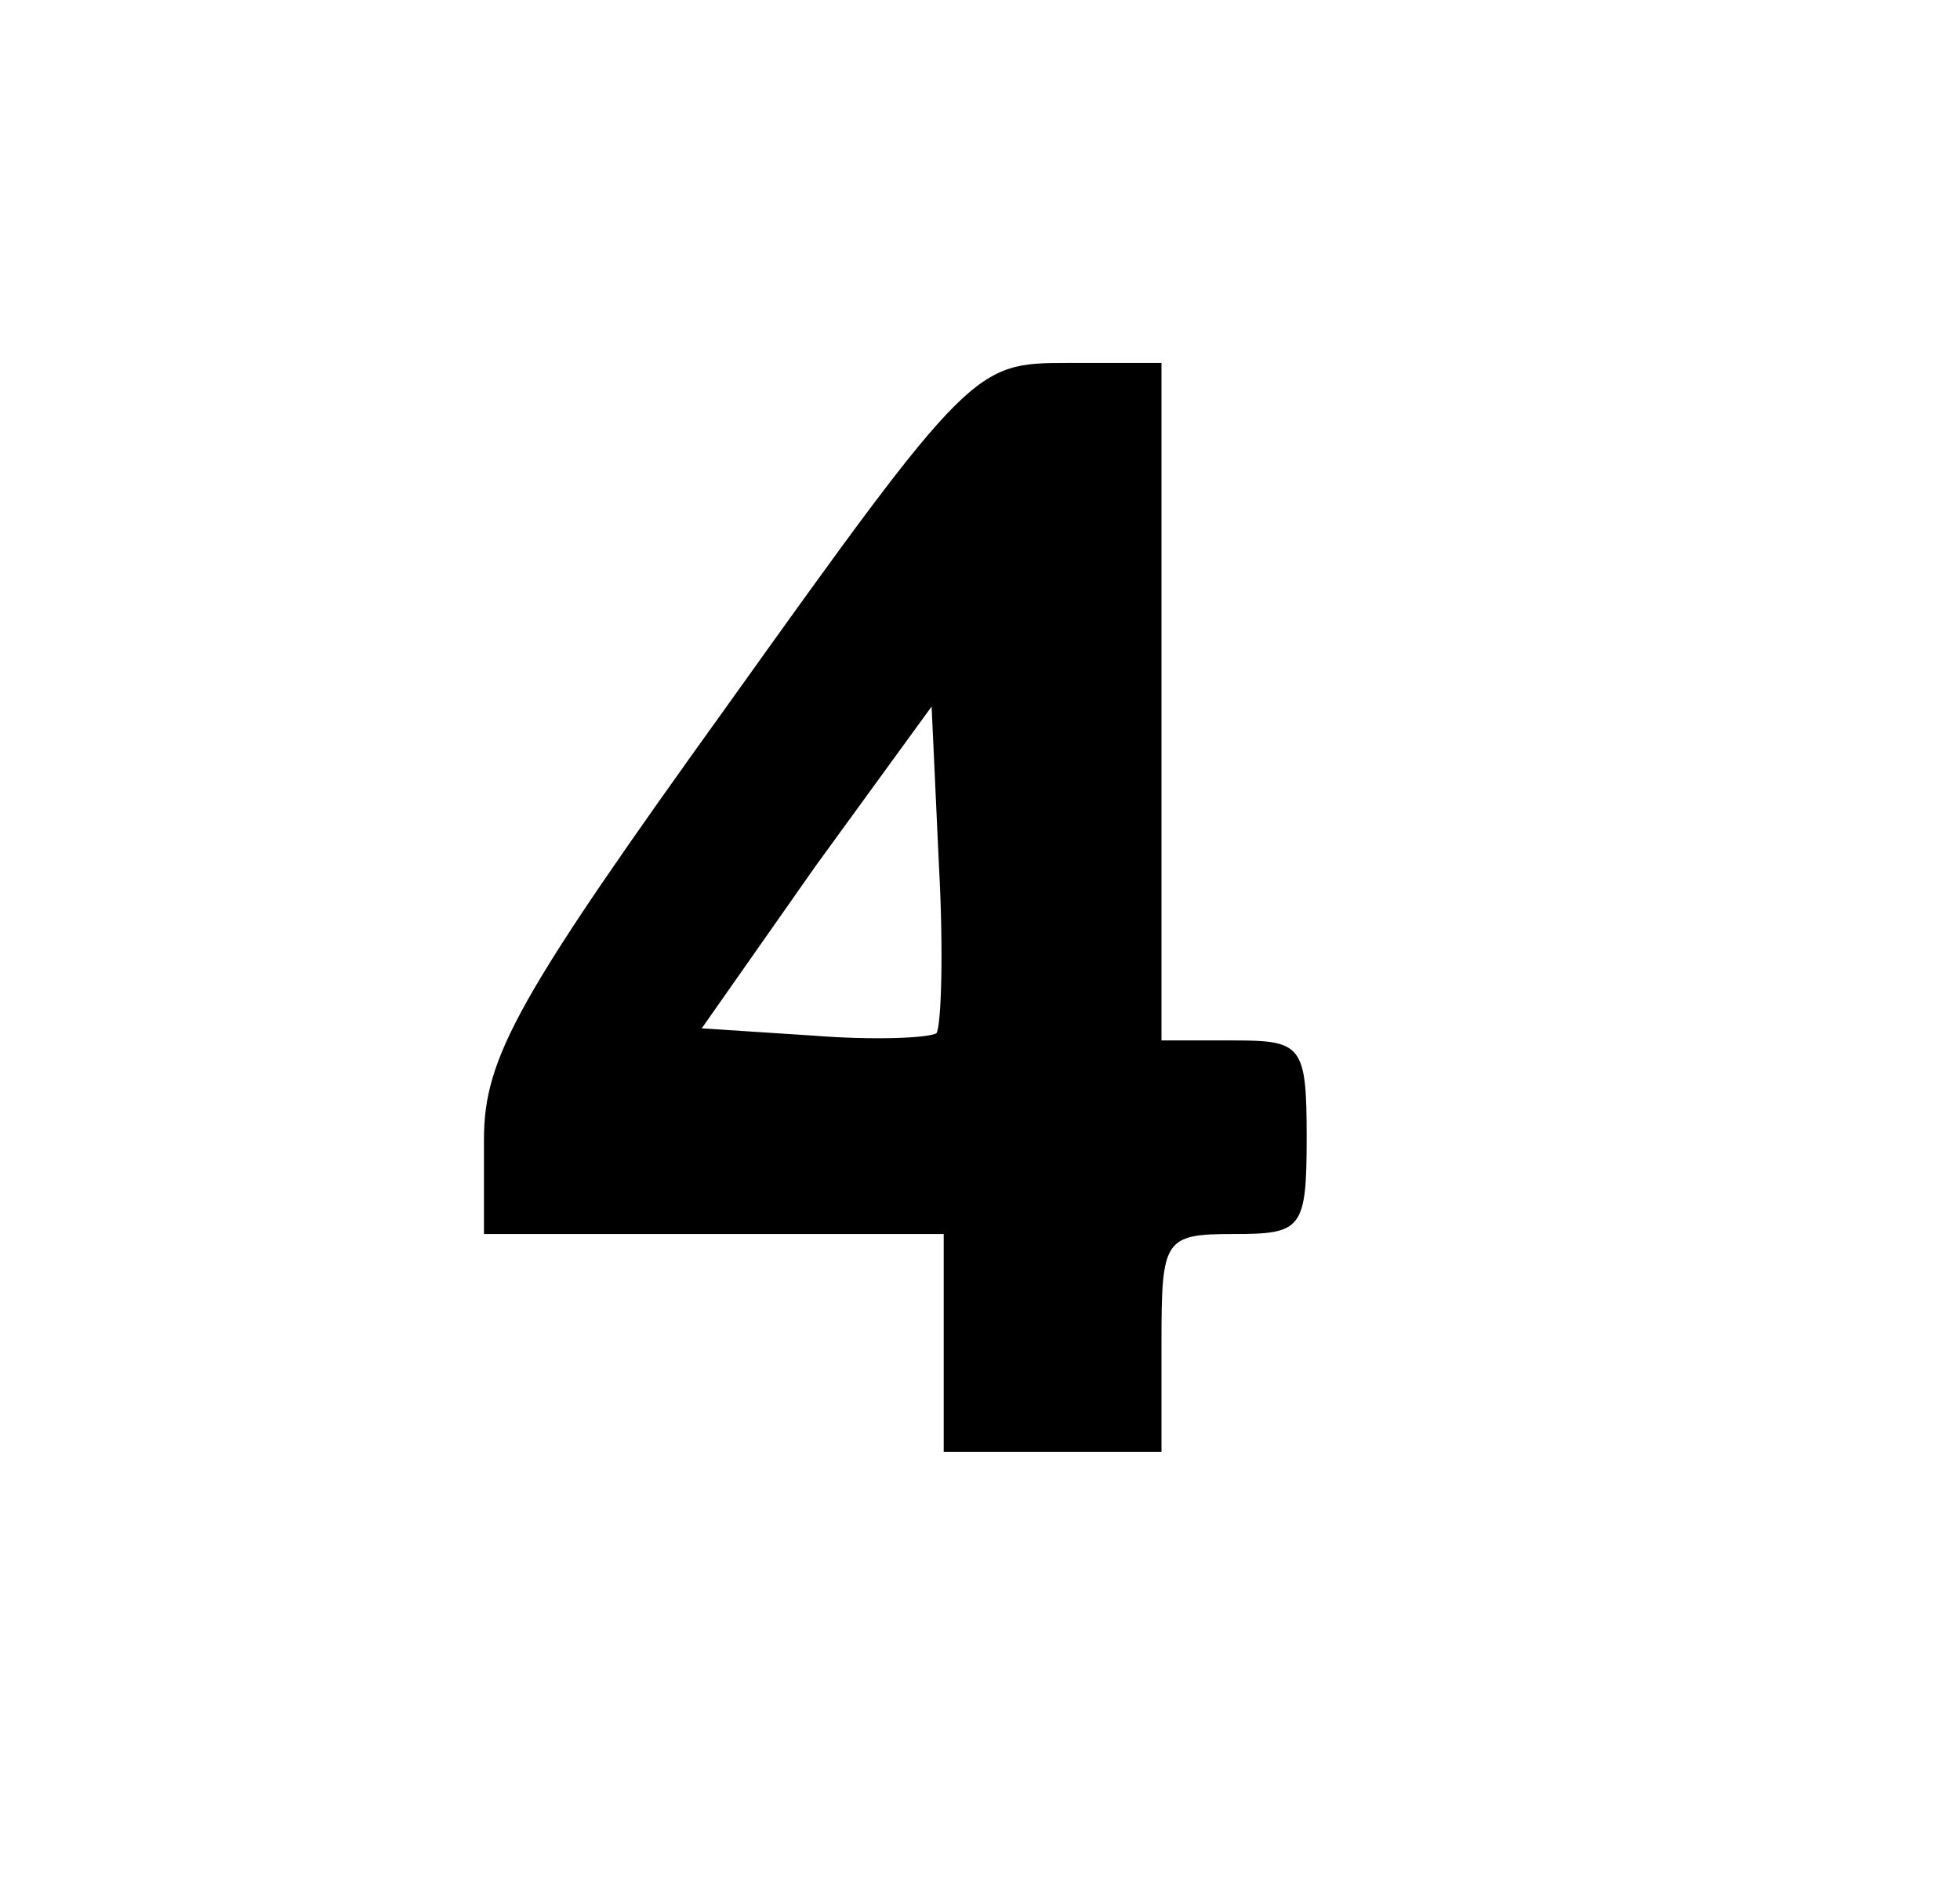 <?xml version="1.0" standalone="no"?>
<!DOCTYPE svg PUBLIC "-//W3C//DTD SVG 20010904//EN"
 "http://www.w3.org/TR/2001/REC-SVG-20010904/DTD/svg10.dtd">
<svg version="1.0" xmlns="http://www.w3.org/2000/svg"
 width="81pt" height="78pt" viewBox="0 0 81 78"
 preserveAspectRatio="xMidYMid meet">

<g transform="translate(0,78) scale(0.1,-0.1)"
fill="#000000" stroke="none">
<path d="M301 489 c-87 -121 -101 -146 -101 -180 l0 -39 95 0 95 0 0 -45 0
-45 45 0 45 0 0 45 c0 43 1 45 30 45 28 0 30 2 30 40 0 38 -2 40 -30 40 l-30
0 0 140 0 140 -39 0 c-38 0 -40 -1 -140 -141z m86 -136 c-3 -2 -26 -3 -51 -1
l-46 3 47 67 48 66 3 -65 c2 -36 1 -67 -1 -70z"/>
</g>
</svg>
